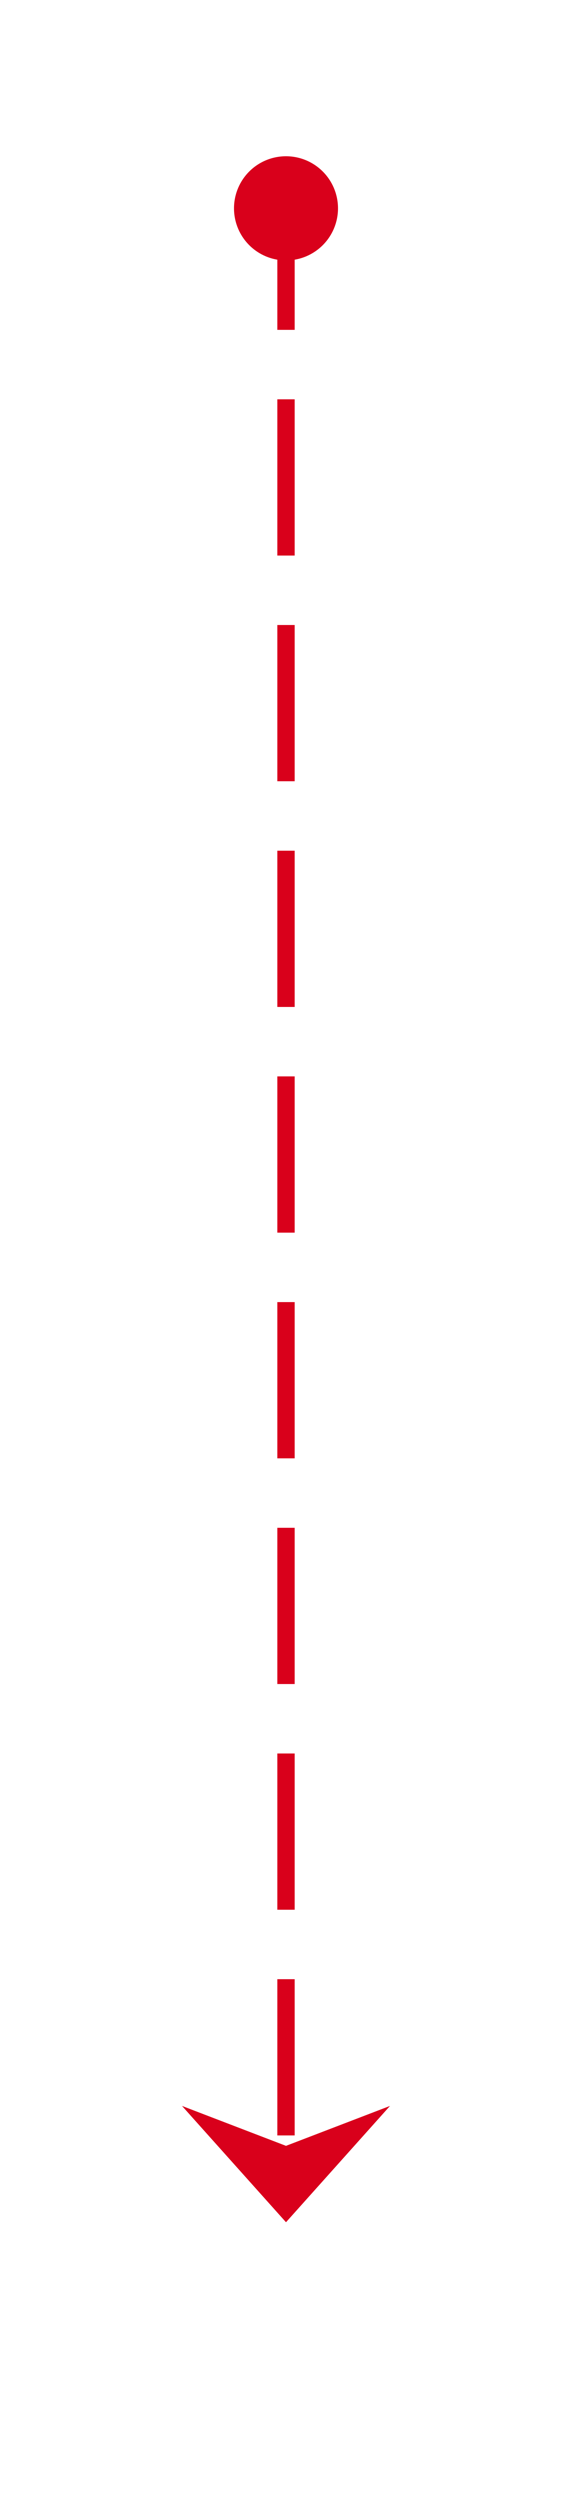 ﻿<?xml version="1.0" encoding="utf-8"?>
<svg version="1.1" xmlns:xlink="http://www.w3.org/1999/xlink" width="33px" height="144px" xmlns="http://www.w3.org/2000/svg">
  <g transform="matrix(1 0 0 1 -1527 -287 )">
    <path d="M 1543.5 296  A 3 3 0 0 0 1540.5 299 A 3 3 0 0 0 1543.5 302 A 3 3 0 0 0 1546.5 299 A 3 3 0 0 0 1543.5 296 Z M 1537.5 408.3  L 1543.5 415  L 1549.5 408.3  L 1543.5 410.6  L 1537.5 408.3  Z " fill-rule="nonzero" fill="#d9001b" stroke="none" />
    <path d="M 1543.5 297  L 1543.5 414  " stroke-width="1" stroke-dasharray="9,4" stroke="#d9001b" fill="none" />
  </g>
</svg>